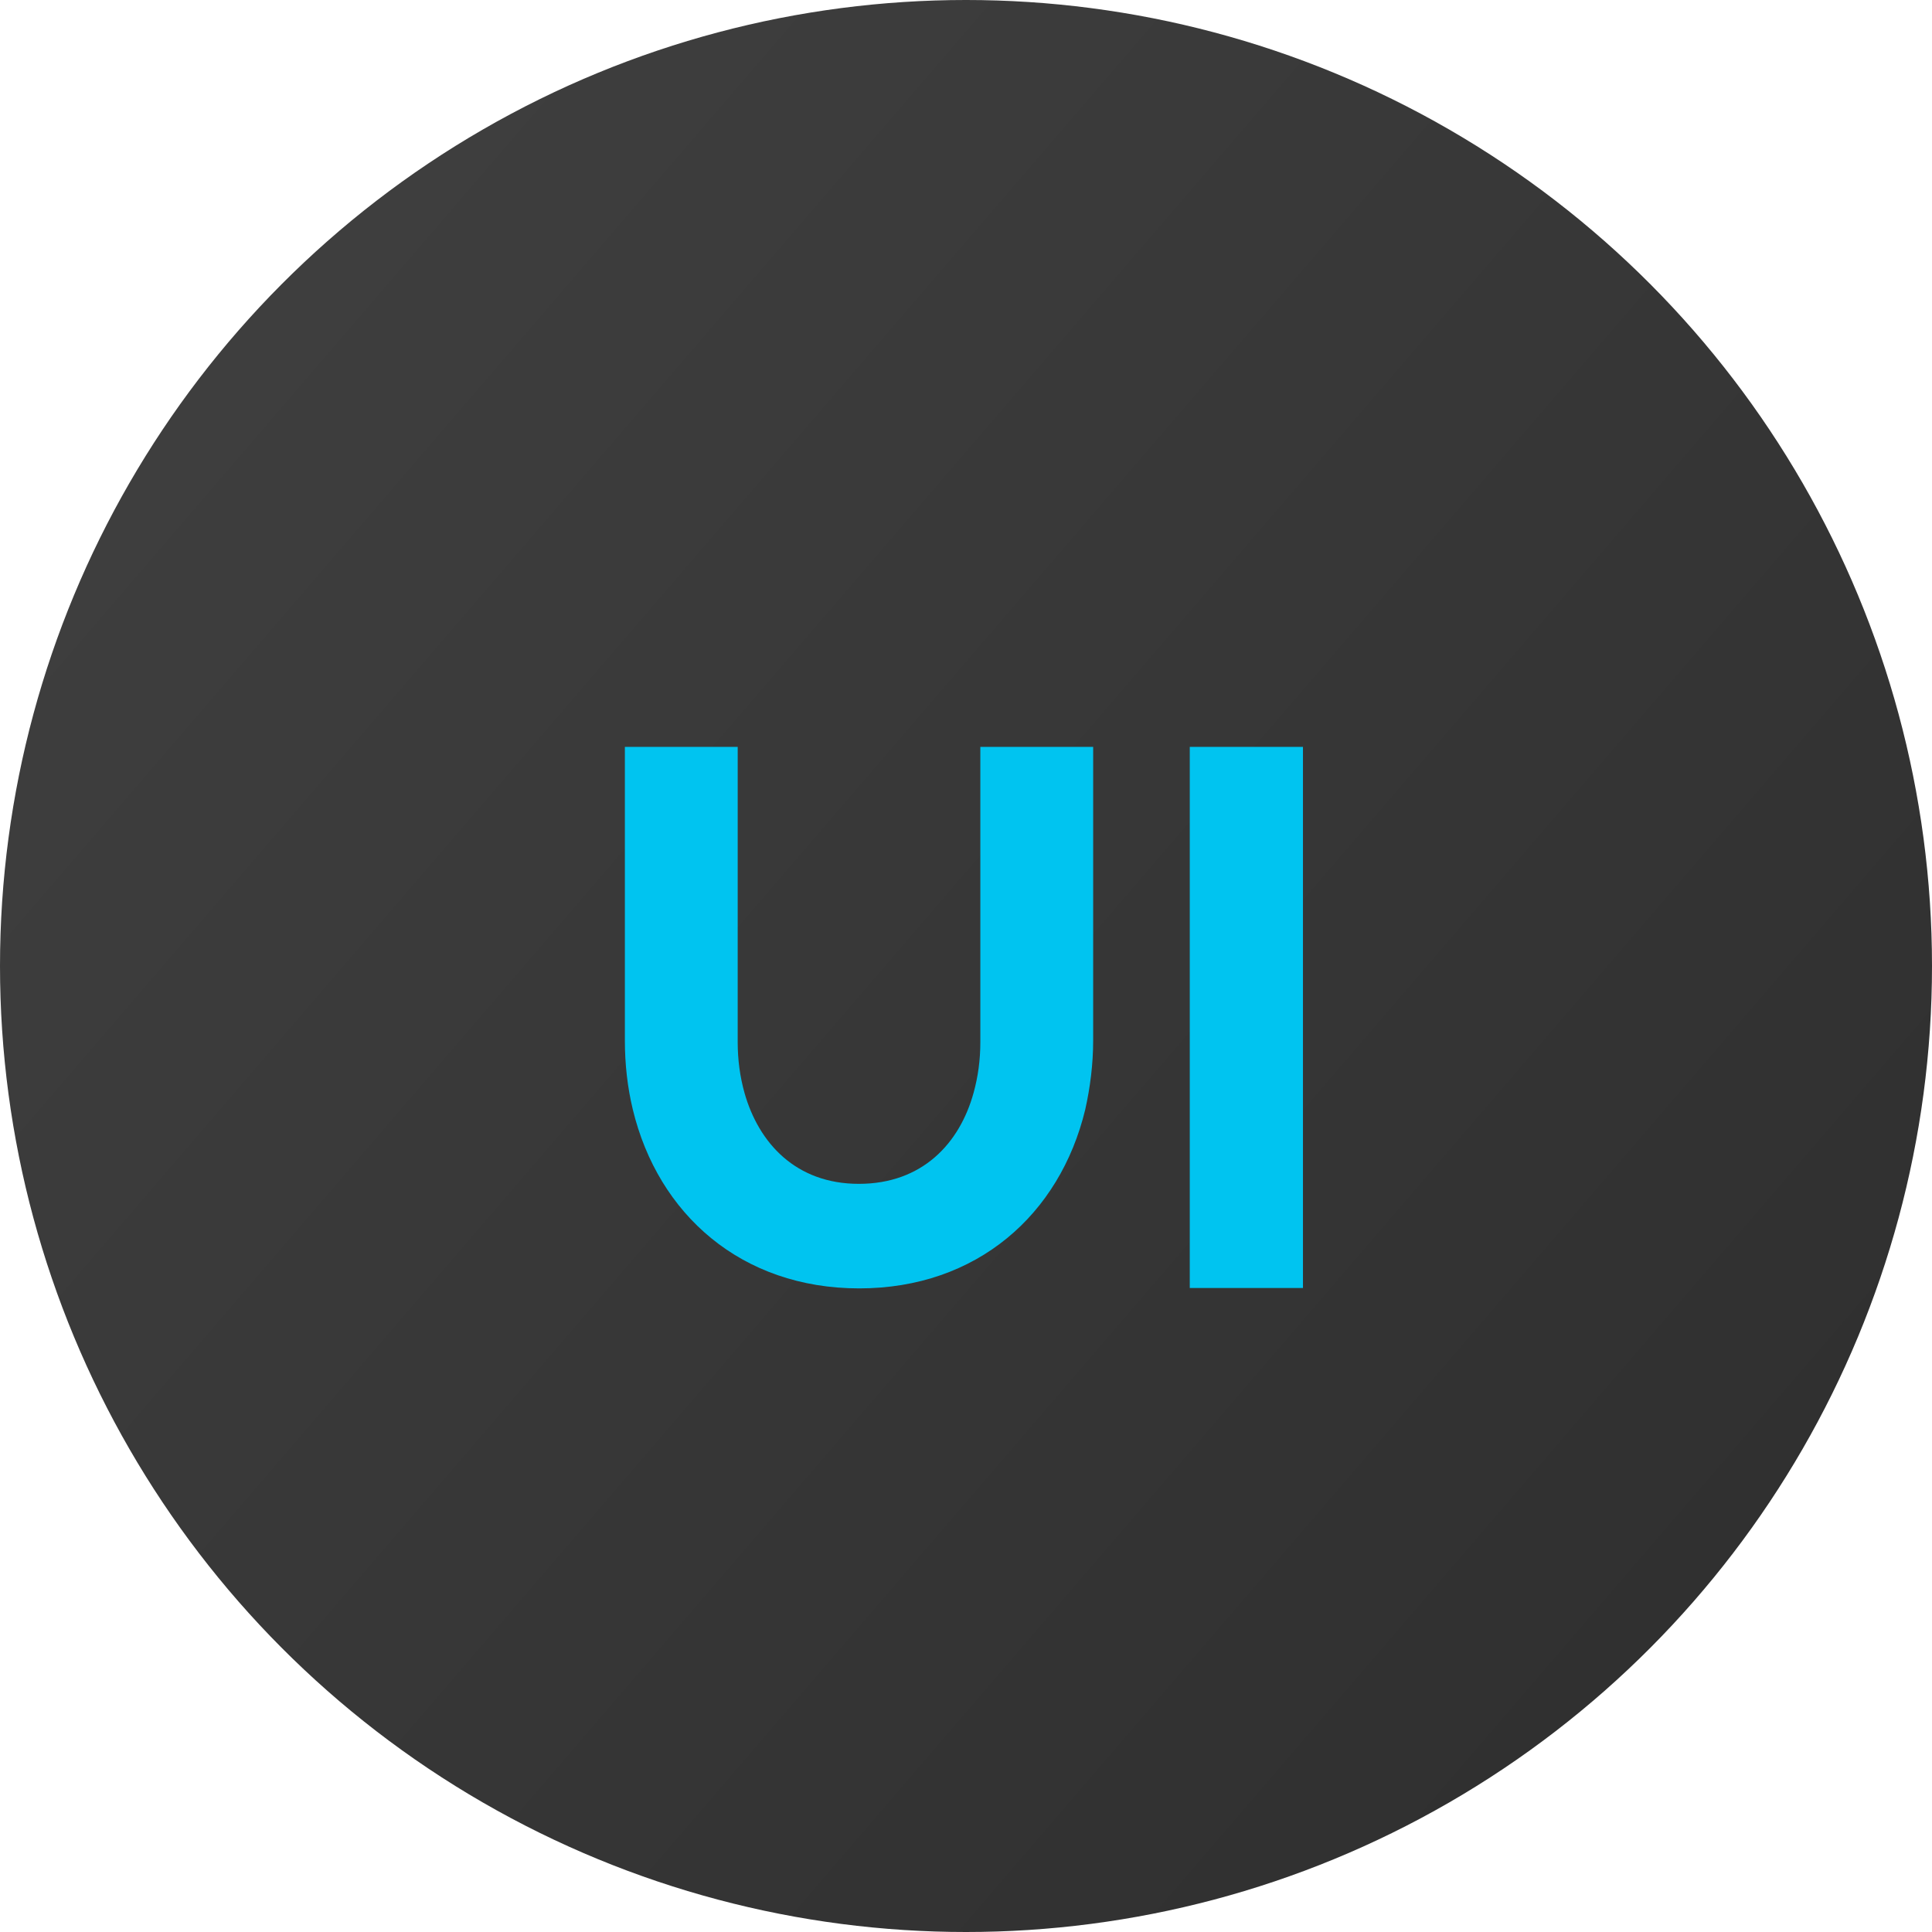 <svg width="90" height="90" viewBox="0 0 90 90" fill="none" xmlns="http://www.w3.org/2000/svg">
<circle cx="45" cy="45" r="45" fill="url(#paint0_linear_39144_6)"/>
<path d="M29.109 34.793V48.469C29.109 49.576 29.232 50.666 29.479 51.685C30.656 56.572 34.541 60.018 40.025 60.018C45.51 60.018 49.377 56.572 50.555 51.685C50.783 50.666 50.924 49.576 50.924 48.469V34.793H45.668V48.557C45.668 49.365 45.562 50.156 45.352 50.912C44.701 53.268 42.961 55.148 40.008 55.148C37.09 55.148 35.35 53.268 34.682 50.912C34.471 50.156 34.365 49.365 34.365 48.557V34.793H29.109ZM55.424 60H60.697V34.793H55.424V60Z" fill="#00C4F0"/>
<defs>
<linearGradient id="paint0_linear_39144_6" x1="0" y1="0" x2="96.755" y2="83.157" gradientUnits="userSpaceOnUse">
<stop stop-color="#414141"/>
<stop offset="1" stop-color="#2D2D2D"/>
</linearGradient>
</defs>
</svg>
